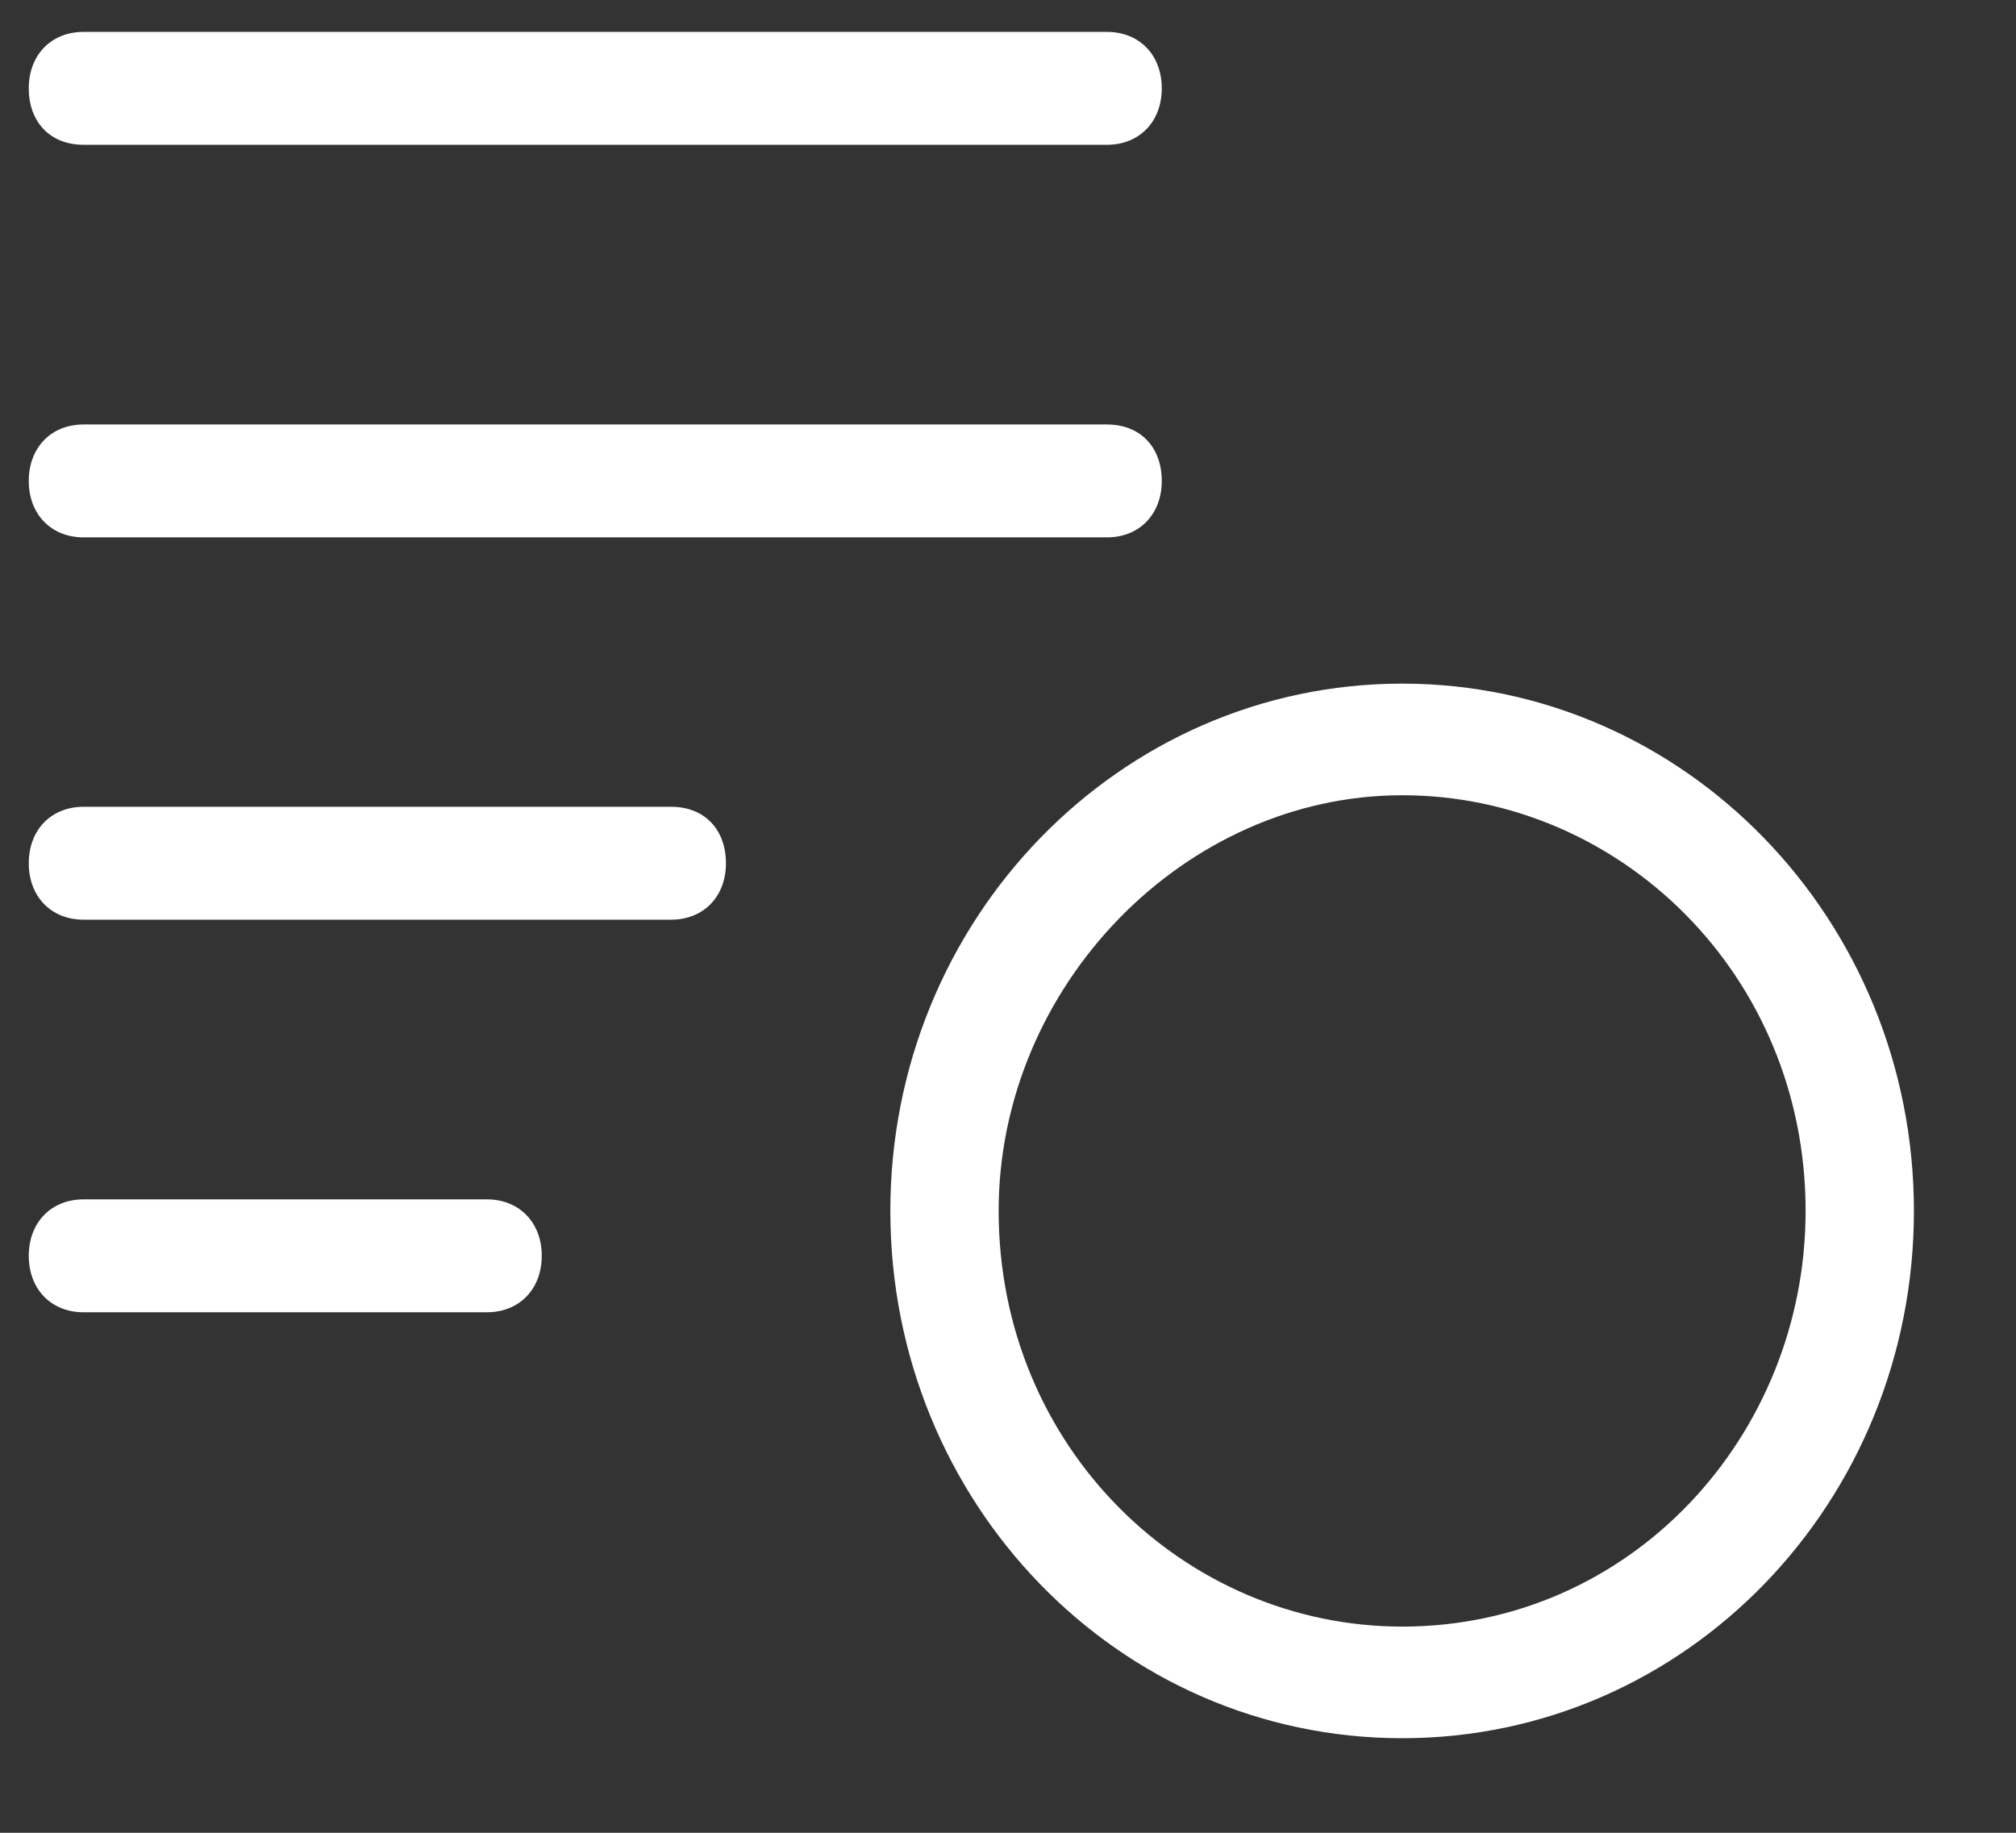 ﻿<?xml version="1.0" encoding="utf-8"?>
<svg version="1.1" xmlns:xlink="http://www.w3.org/1999/xlink" width="11px" height="10px" xmlns="http://www.w3.org/2000/svg">
  <rect width="100%" height="100%" fill="#333333" stroke="none"/>
  <g transform="matrix(1 0 0 1 -140 -46 )">
    <path d="M 4.858 6.607  C 4.858 8.196  6.101 9.484  7.651 9.484  C 9.2 9.484  10.443 8.196  10.443 6.607  C 10.443 5.018  9.193 3.73  7.651 3.73  C 6.108 3.73  4.858 5.018  4.858 6.607  Z M 5.449 6.607  C 5.449 5.382  6.462 4.339  7.651 4.339  C 8.839 4.339  9.852 5.319  9.852 6.607  C 9.852 7.832  8.901 8.875  7.651 8.875  C 6.462 8.875  5.449 7.895  5.449 6.607  Z M 0.157 0.482  C 0.157 0.664  0.272 0.79  0.456 0.79  L 6.04 0.79  C 6.217 0.79  6.339 0.664  6.339 0.482  C 6.339 0.3  6.217 0.174  6.04 0.174  L 0.456 0.174  C 0.279 0.174  0.157 0.3  0.157 0.482  Z M 2.956 6.852  C 2.956 6.67  2.833 6.544  2.657 6.544  L 0.456 6.544  C 0.279 6.544  0.157 6.67  0.157 6.852  C 0.157 7.034  0.279 7.16  0.456 7.16  L 2.657 7.16  C 2.833 7.16  2.956 7.034  2.956 6.852  Z M 3.961 4.71  C 3.961 4.528  3.846 4.402  3.662 4.402  L 0.456 4.402  C 0.279 4.402  0.157 4.528  0.157 4.71  C 0.157 4.892  0.279 5.018  0.456 5.018  L 3.662 5.018  C 3.839 5.018  3.961 4.892  3.961 4.71  Z M 6.339 2.624  C 6.339 2.442  6.224 2.316  6.04 2.316  L 0.456 2.316  C 0.279 2.316  0.157 2.442  0.157 2.624  C 0.157 2.806  0.279 2.932  0.456 2.932  L 6.04 2.932  C 6.217 2.932  6.339 2.806  6.339 2.624  Z " fill-rule="nonzero" fill="#ffffff" stroke="none" transform="matrix(1 0 0 1 140 46 )" />
  </g>
</svg>
